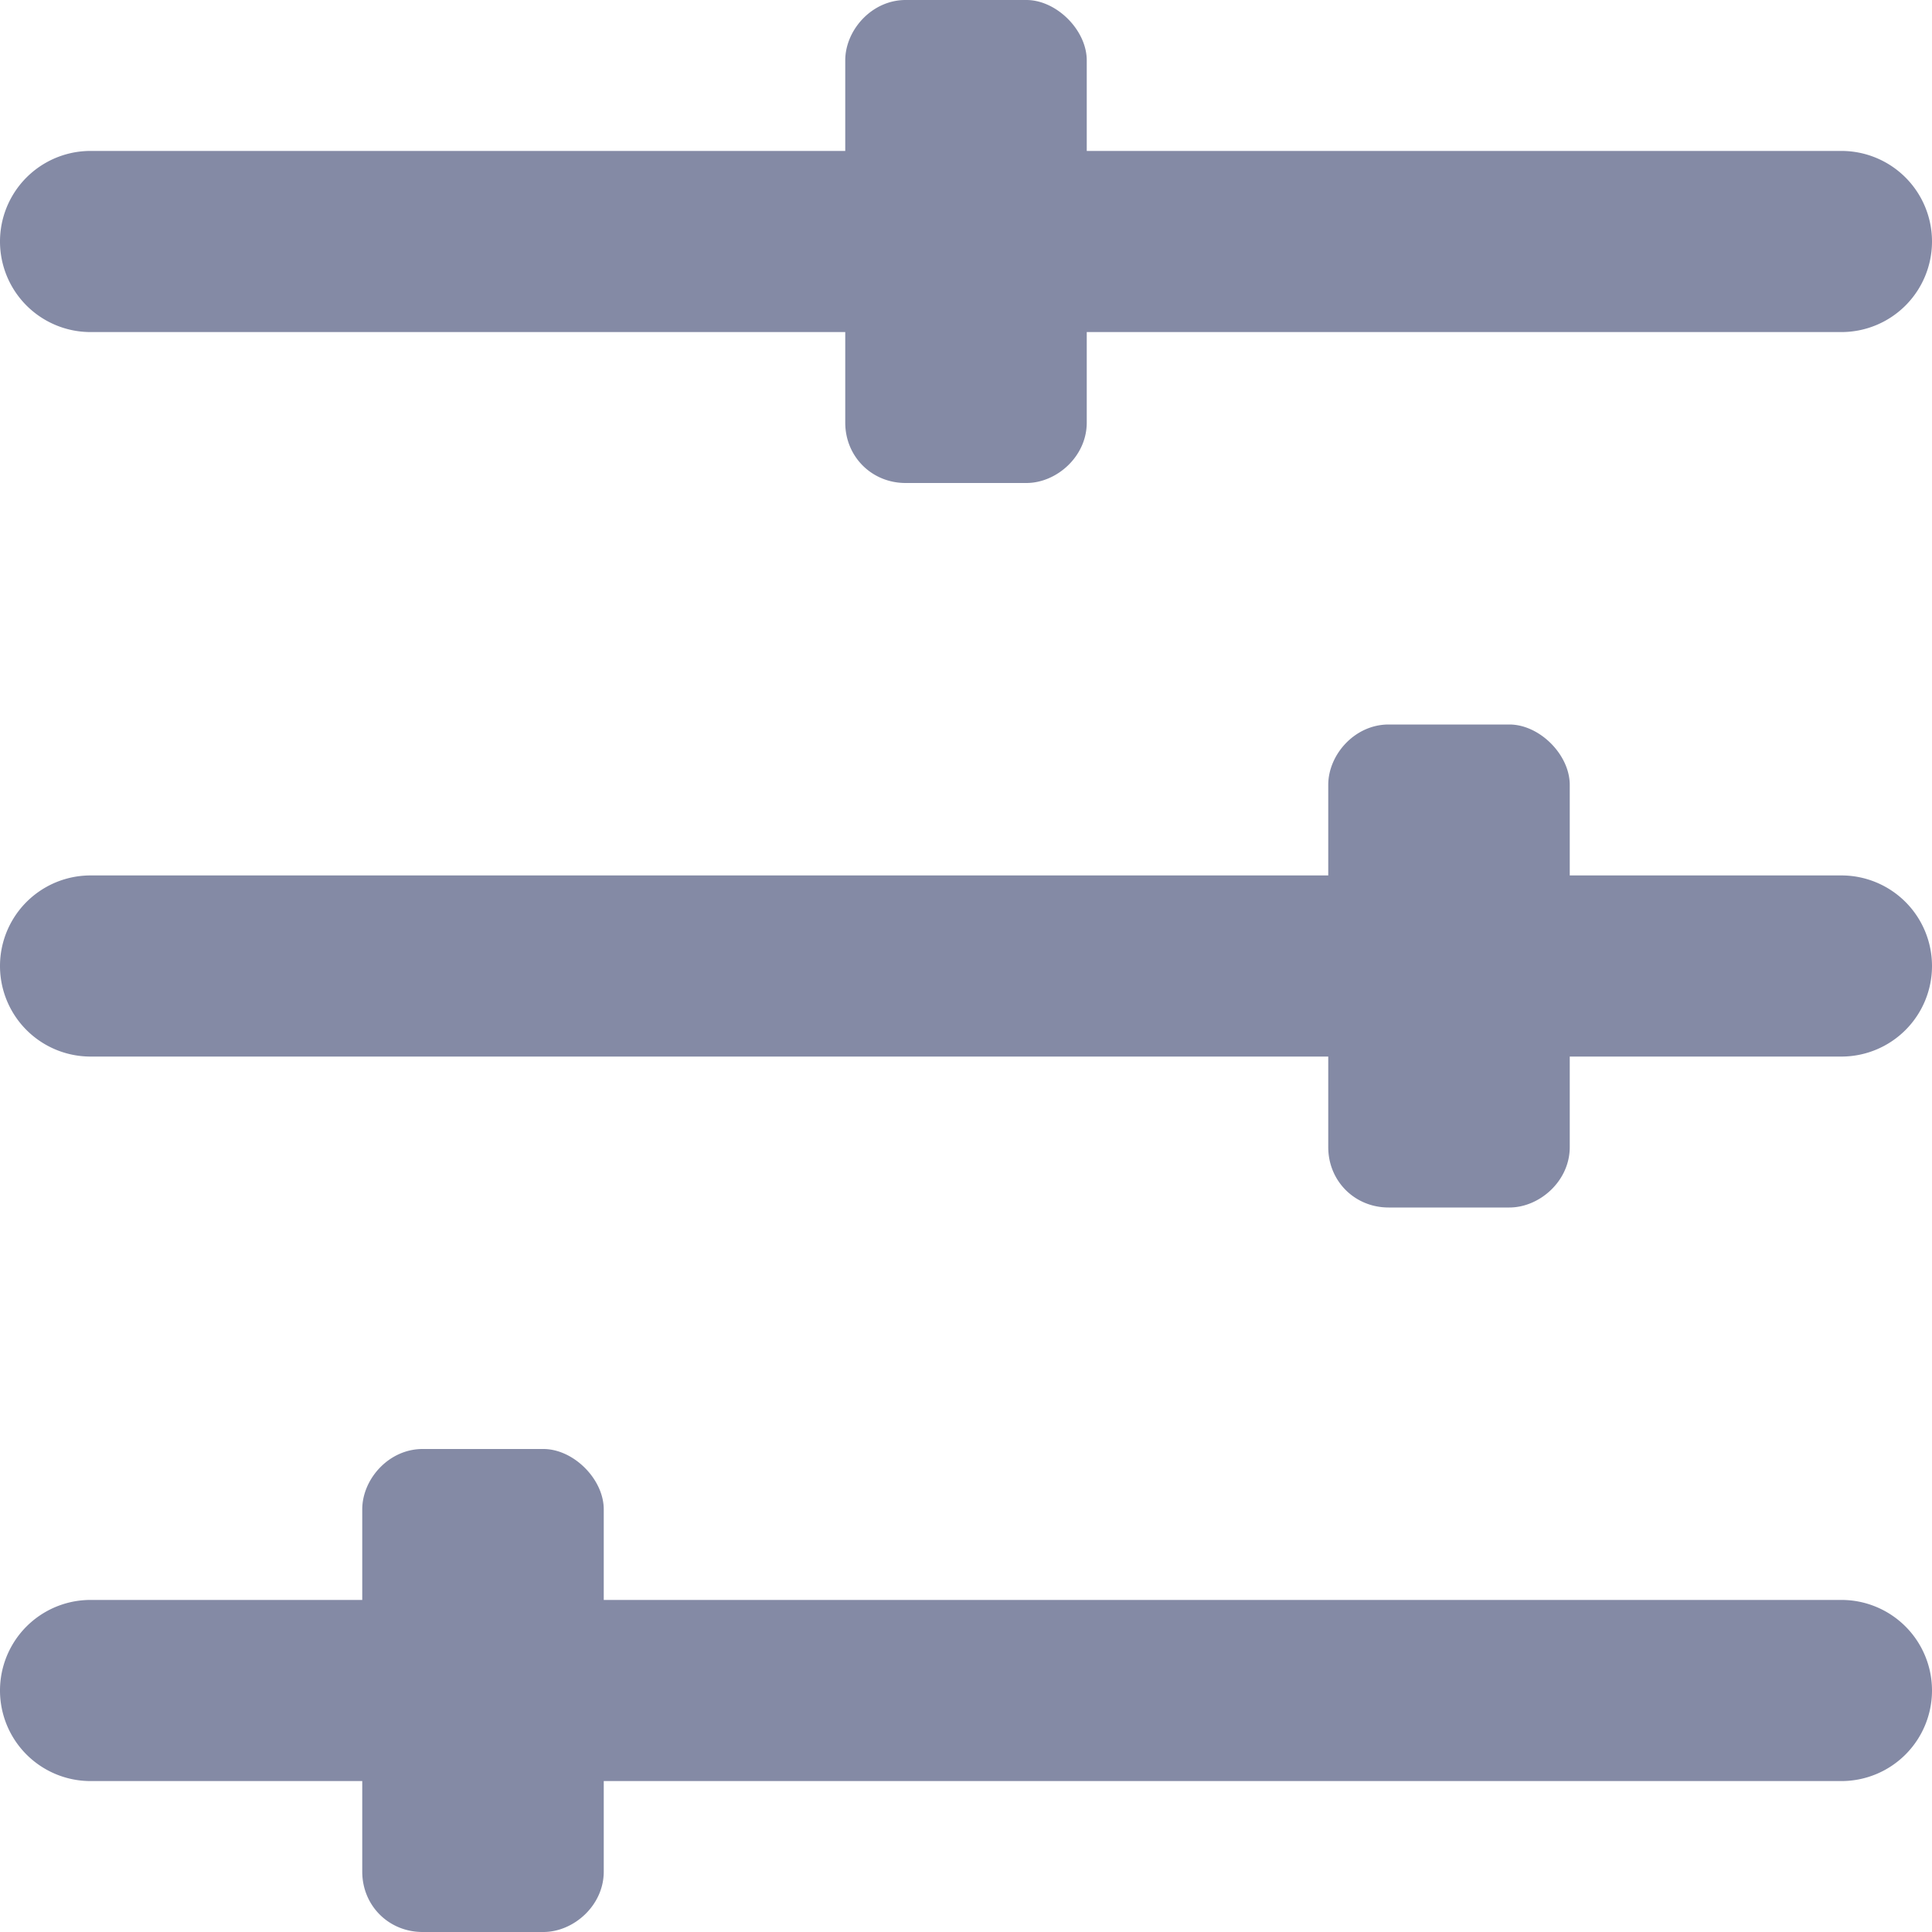 <svg width="16" height="16" fill="none" xmlns="http://www.w3.org/2000/svg"><path d="M16 2a.75.75 0 00-.75-.75H9V.5c0-.25-.25-.5-.5-.5h-1c-.281 0-.5.25-.5.5v.75H.75a.75.75 0 000 1.5H7v.75c0 .281.219.5.5.5h1c.25 0 .5-.219.5-.5v-.75h6.25A.75.75 0 0016 2zm0 12a.75.75 0 00-.75-.75H5v-.75c0-.25-.25-.5-.5-.5h-1c-.281 0-.5.25-.5.5v.75H.75a.75.75 0 000 1.5H3v.75c0 .281.219.5.5.5h1c.25 0 .5-.219.5-.5v-.75h10.25A.75.75 0 0016 14zm0-6a.75.75 0 00-.75-.75H13V6.5c0-.25-.25-.5-.5-.5h-1c-.281 0-.5.25-.5.5v.75H.75a.75.75 0 000 1.5H11v.75c0 .281.219.5.5.5h1c.25 0 .5-.219.5-.5v-.75h2.25A.75.75 0 0016 8z" fill="#848AA5"/></svg>